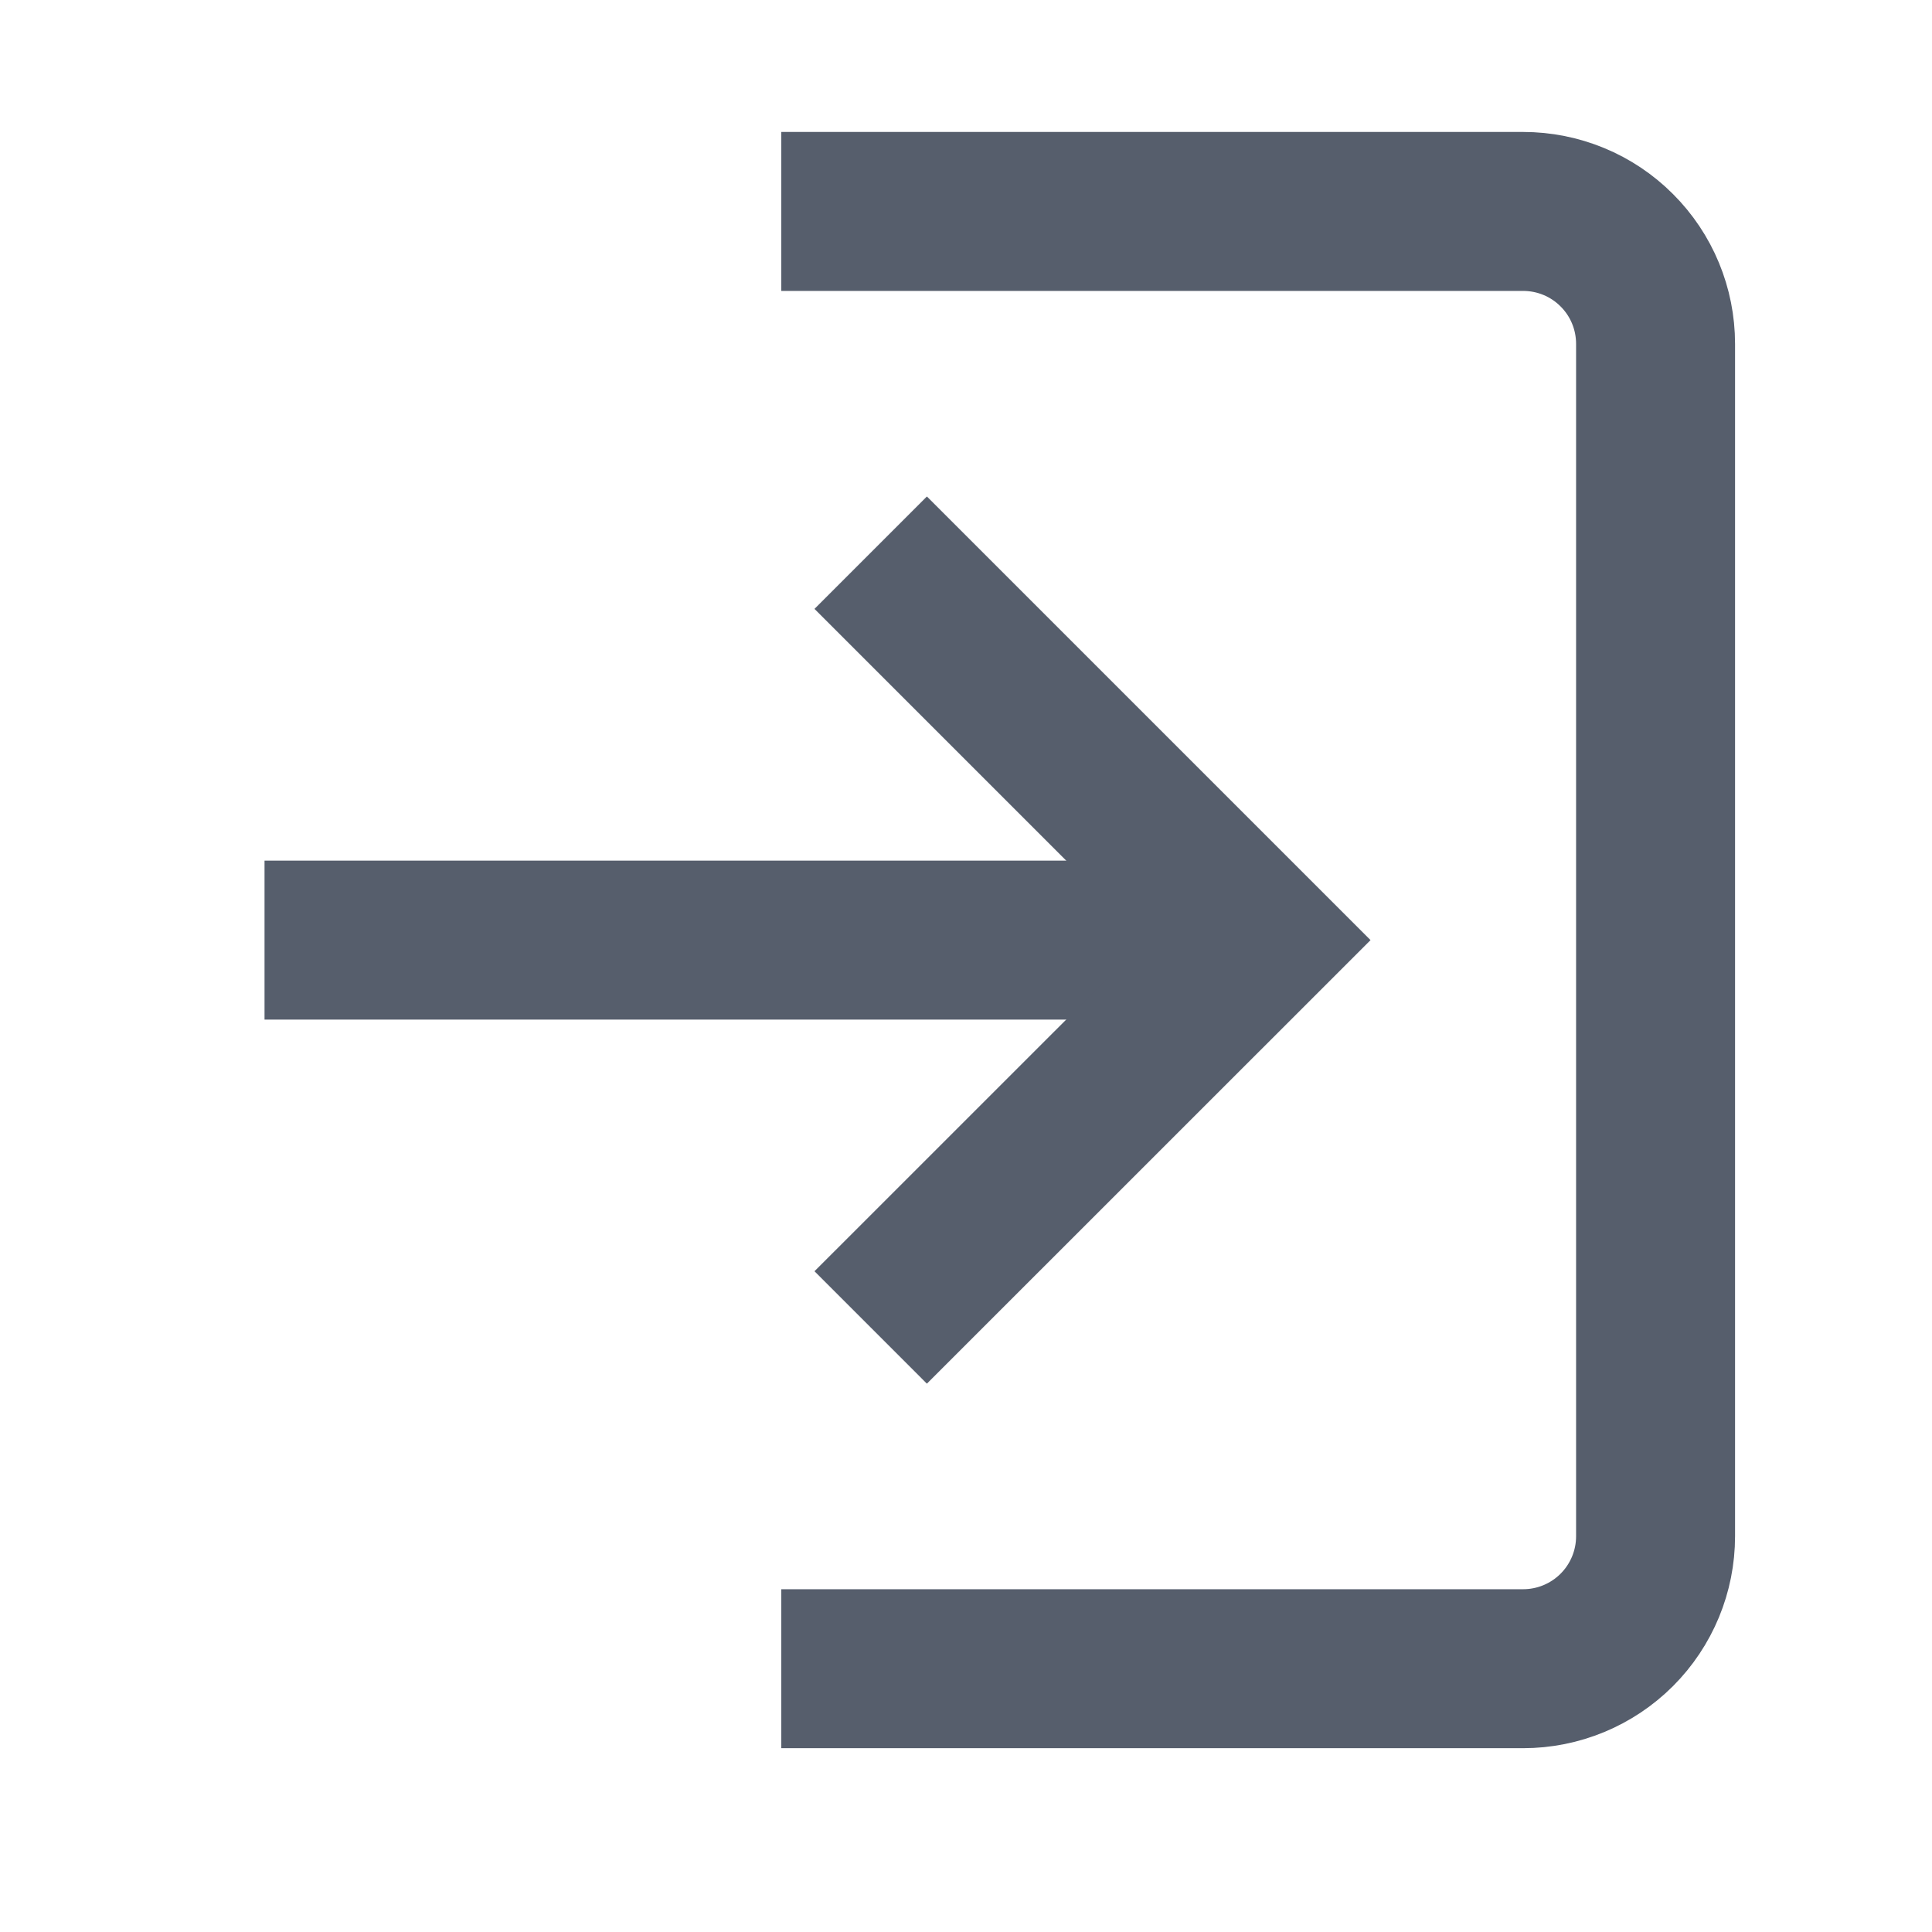 <svg width="25" height="25" viewBox="0 0 25 25" fill="none" xmlns="http://www.w3.org/2000/svg">
<path d="M3.423 12.165L16.28 12.165" stroke="#565E6C" stroke-width="2.057" stroke-miterlimit="10"/>
<path d="M11.994 7.879L16.28 12.165L11.994 16.45" stroke="#565E6C" stroke-width="2.057" stroke-miterlimit="10" stroke-linecap="square"/>
<path d="M11.138 2.736L19.709 2.736C20.164 2.736 20.6 2.916 20.921 3.238C21.243 3.559 21.423 3.995 21.423 4.45L21.423 19.879C21.423 20.333 21.243 20.769 20.921 21.091C20.6 21.412 20.164 21.593 19.709 21.593L11.138 21.593" stroke="#565E6C" stroke-width="2.057" stroke-miterlimit="10" stroke-linecap="square"/>
</svg>
